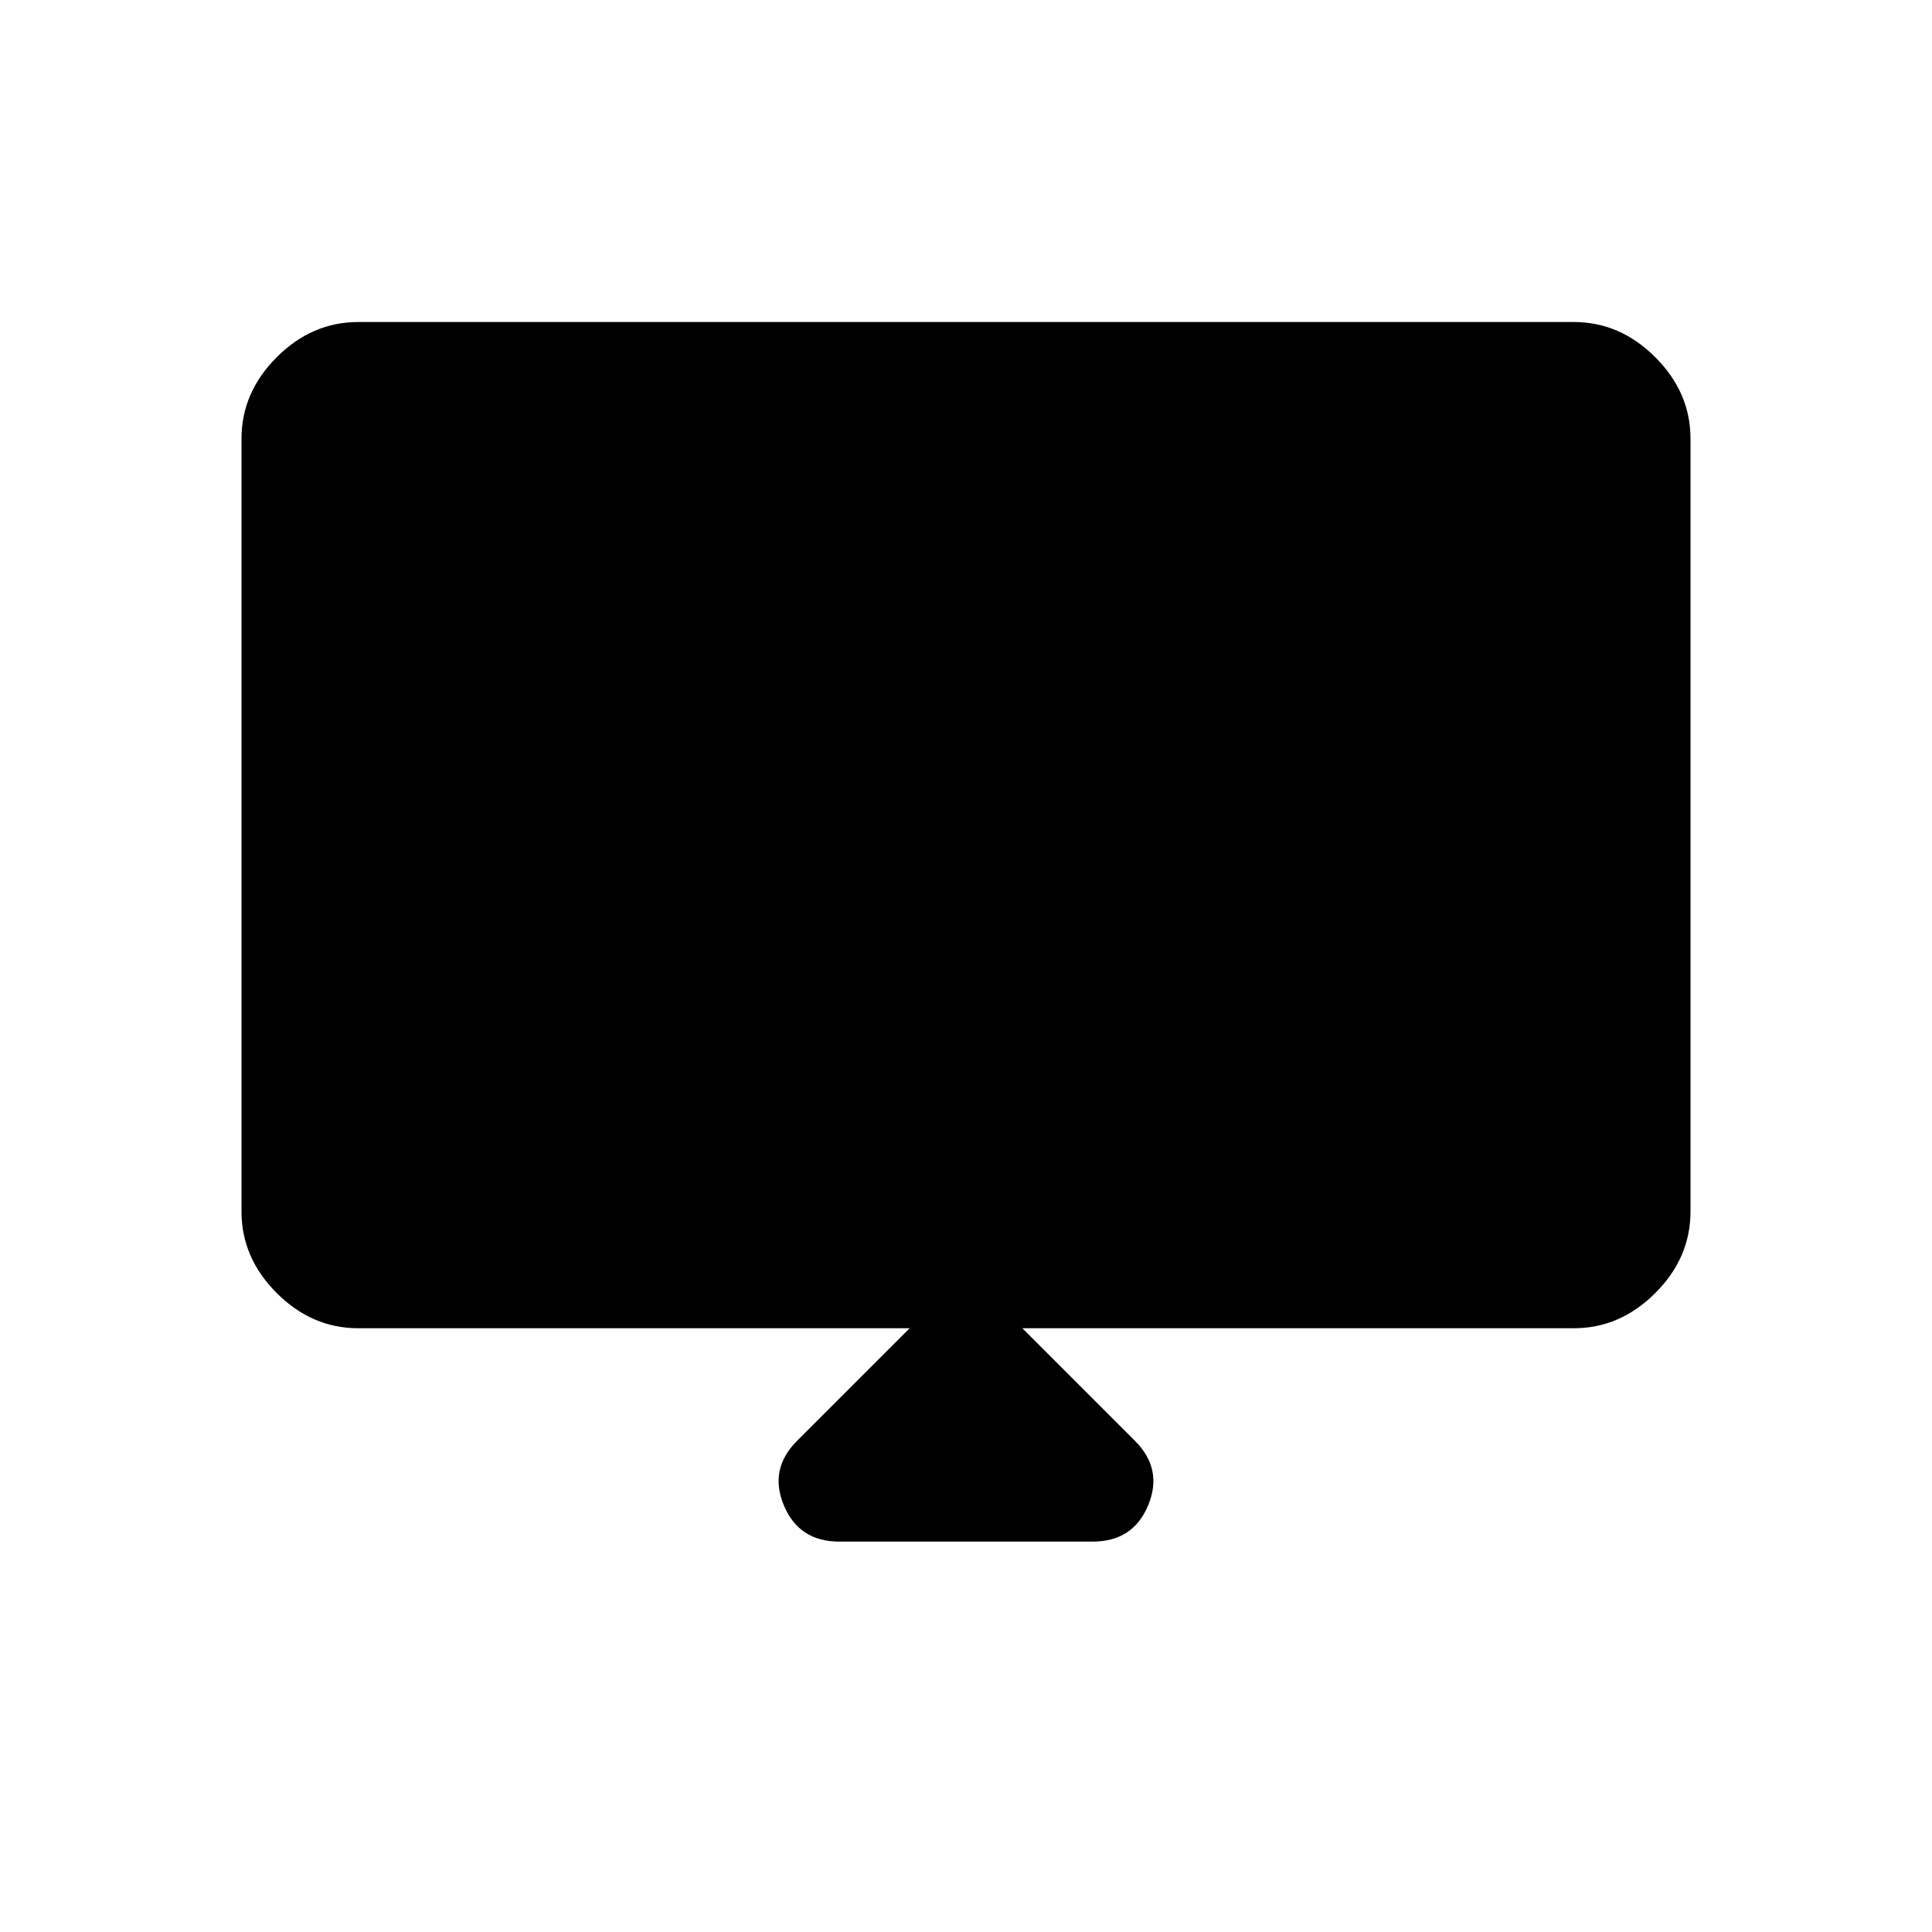 <svg xmlns="http://www.w3.org/2000/svg" height="40" width="40"><path d="M17.375 31.917Q16.542 31.917 16.229 31.167Q15.917 30.417 16.5 29.833L18.833 27.5H7.417Q6.458 27.5 5.729 26.771Q5 26.042 5 25.083V9.083Q5 8.125 5.729 7.396Q6.458 6.667 7.417 6.667H32.583Q33.542 6.667 34.271 7.396Q35 8.125 35 9.083V25.083Q35 26.042 34.271 26.771Q33.542 27.5 32.583 27.5H21.167L23.5 29.833Q24.083 30.417 23.771 31.167Q23.458 31.917 22.625 31.917ZM6.417 23.875H33.583V9.083Q33.583 8.667 33.292 8.375Q33 8.083 32.583 8.083H7.417Q7 8.083 6.708 8.375Q6.417 8.667 6.417 9.083ZM6.417 23.875V9.083Q6.417 8.667 6.708 8.375Q7 8.083 7.417 8.083H32.583Q33 8.083 33.292 8.375Q33.583 8.667 33.583 9.083V23.875Z"/></svg>